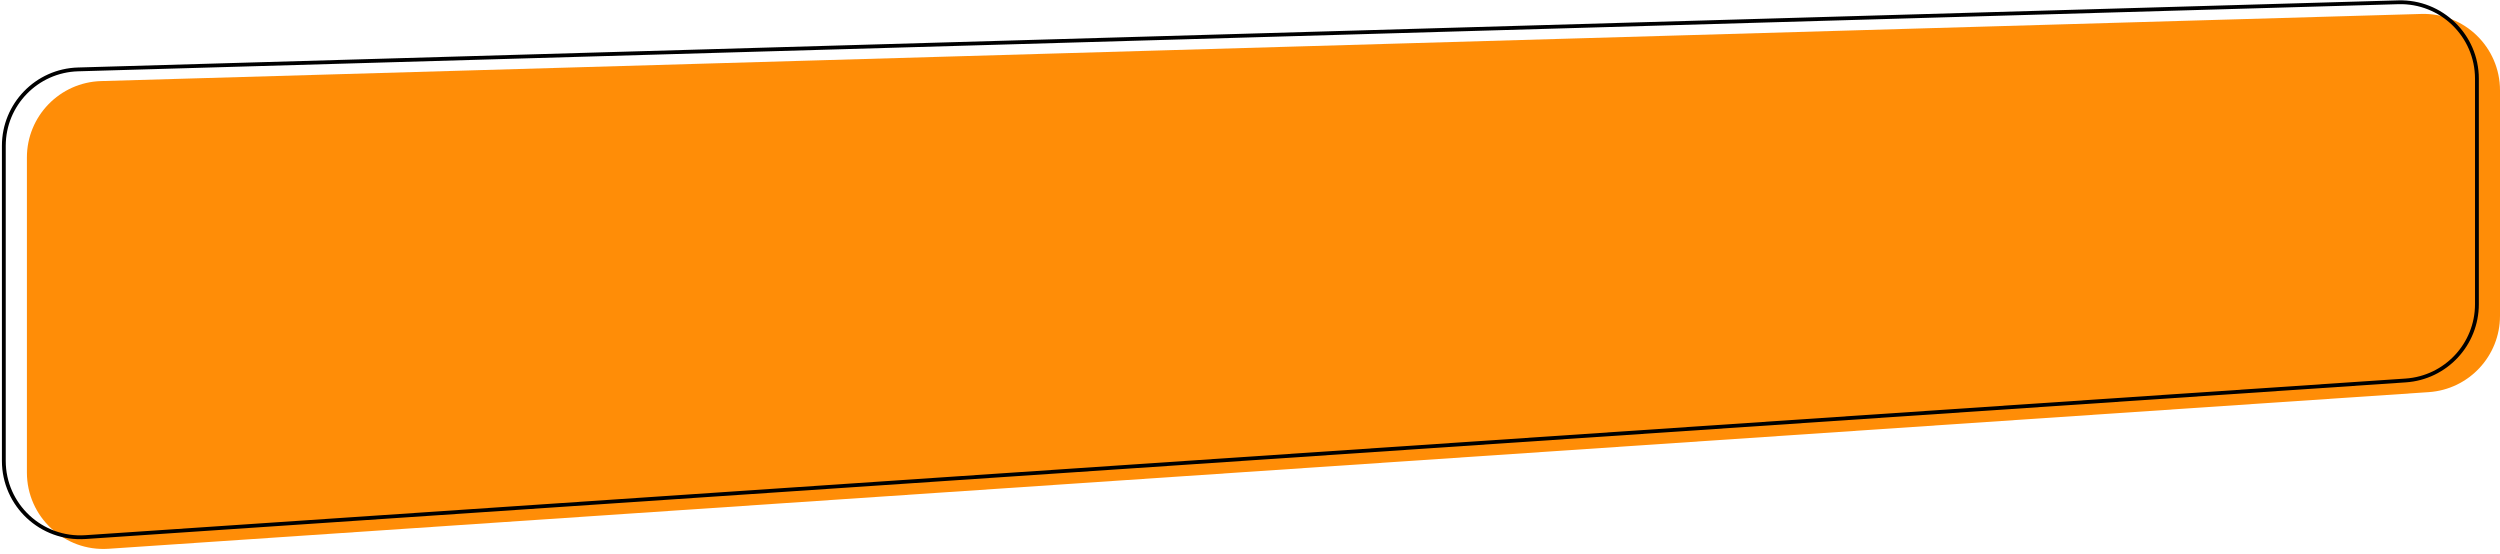 <svg width="654" height="145" viewBox="0 0 654 145" fill="none" xmlns="http://www.w3.org/2000/svg"><path d="M7.038 123.604V41.201c0-10.82 8.606-19.679 19.422-19.992L633.422 3.648C644.689 3.322 654 12.368 654 23.64v58.989c0 10.522-8.154 19.245-18.653 19.954L28.385 143.559c-11.55.78-21.347-8.379-21.347-19.955z" fill="#FF8D07"/><path d="M1 120.552V38.148c0-10.82 8.606-19.679 19.422-19.992L627.383.596c11.268-.327 20.579 8.719 20.579 19.991v58.989c0 10.523-8.154 19.246-18.653 19.955L22.347 140.506C10.797 141.286 1 132.128 1 120.552z" stroke="#000"/></svg>